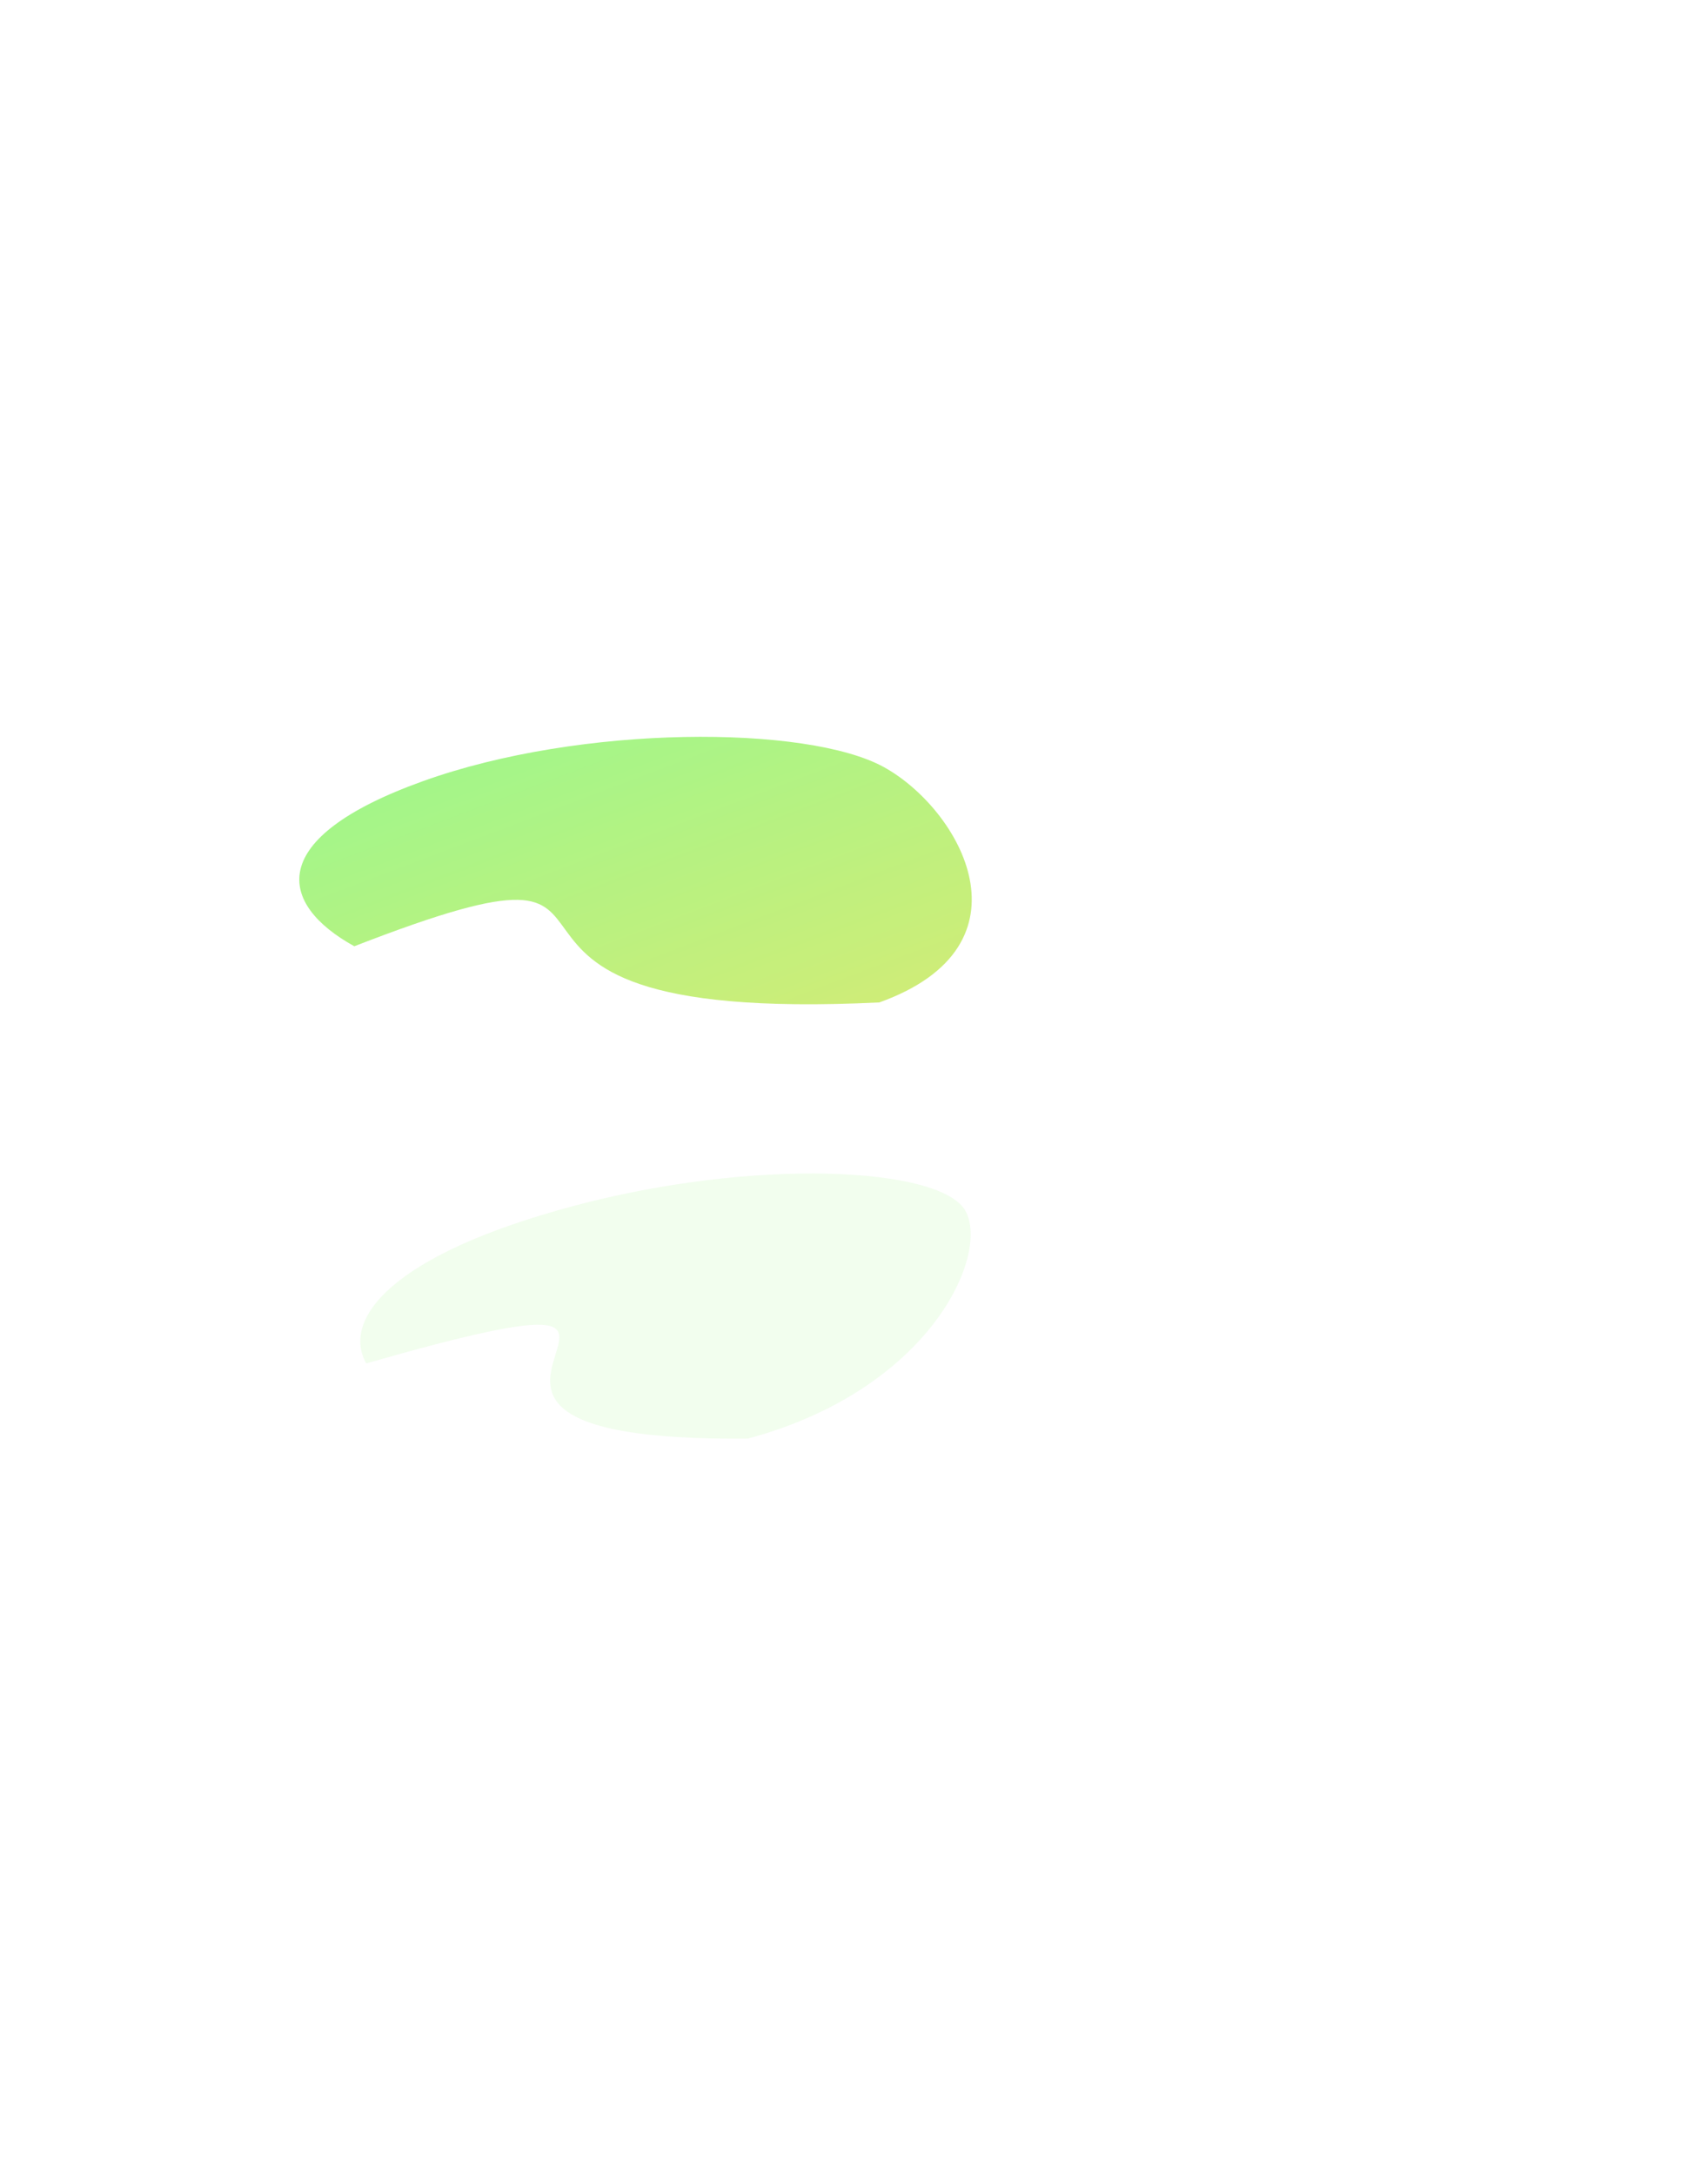 <svg width="1161" height="1478" viewBox="0 0 1161 1478" fill="none" xmlns="http://www.w3.org/2000/svg">
<g opacity="0.1" filter="url(#filter0_f_2073_1718)">
<path d="M656.222 822.886C672.959 852.674 632.287 944.497 508.258 977.731C218.155 980.291 534.792 844.824 248.942 926.599C232.205 896.811 265.362 852.963 389.391 819.729C513.421 786.495 639.486 793.098 656.222 822.886Z" fill="url(#paint0_linear_2073_1718)"/>
</g>
<g opacity="0.68" filter="url(#filter1_f_2073_1718)">
<path d="M600.802 521.342C652.702 549.962 705.54 642.567 597.72 681.275C263.608 697.581 483.691 548.772 240.847 643.099C188.947 614.479 179.666 569.605 287.486 530.897C395.305 492.189 548.903 492.722 600.802 521.342Z" fill="url(#paint1_linear_2073_1718)"/>
</g>
<defs>
<filter id="filter0_f_2073_1718" x="-255.094" y="297.533" width="1414.9" height="1180.23" filterUnits="userSpaceOnUse" color-interpolation-filters="sRGB">
<feFlood flood-opacity="0" result="BackgroundImageFix"/>
<feBlend mode="normal" in="SourceGraphic" in2="BackgroundImageFix" result="shape"/>
<feGaussianBlur stdDeviation="250" result="effect1_foregroundBlur_2073_1718"/>
</filter>
<filter id="filter1_f_2073_1718" x="-296.562" y="0.758" width="1457.1" height="1181.78" filterUnits="userSpaceOnUse" color-interpolation-filters="sRGB">
<feFlood flood-opacity="0" result="BackgroundImageFix"/>
<feBlend mode="normal" in="SourceGraphic" in2="BackgroundImageFix" result="shape"/>
<feGaussianBlur stdDeviation="250" result="effect1_foregroundBlur_2073_1718"/>
</filter>
<linearGradient id="paint0_linear_2073_1718" x1="414.191" y1="1152.56" x2="500.102" y2="1458.96" gradientUnits="userSpaceOnUse">
<stop stop-color="#79F152"/>
<stop offset="1" stop-color="#E5DB26"/>
</linearGradient>
<linearGradient id="paint1_linear_2073_1718" x1="309.044" y1="523.158" x2="462.454" y2="927.873" gradientUnits="userSpaceOnUse">
<stop stop-color="#79F152"/>
<stop offset="1" stop-color="#E5DB26"/>
</linearGradient>
</defs>
</svg>
